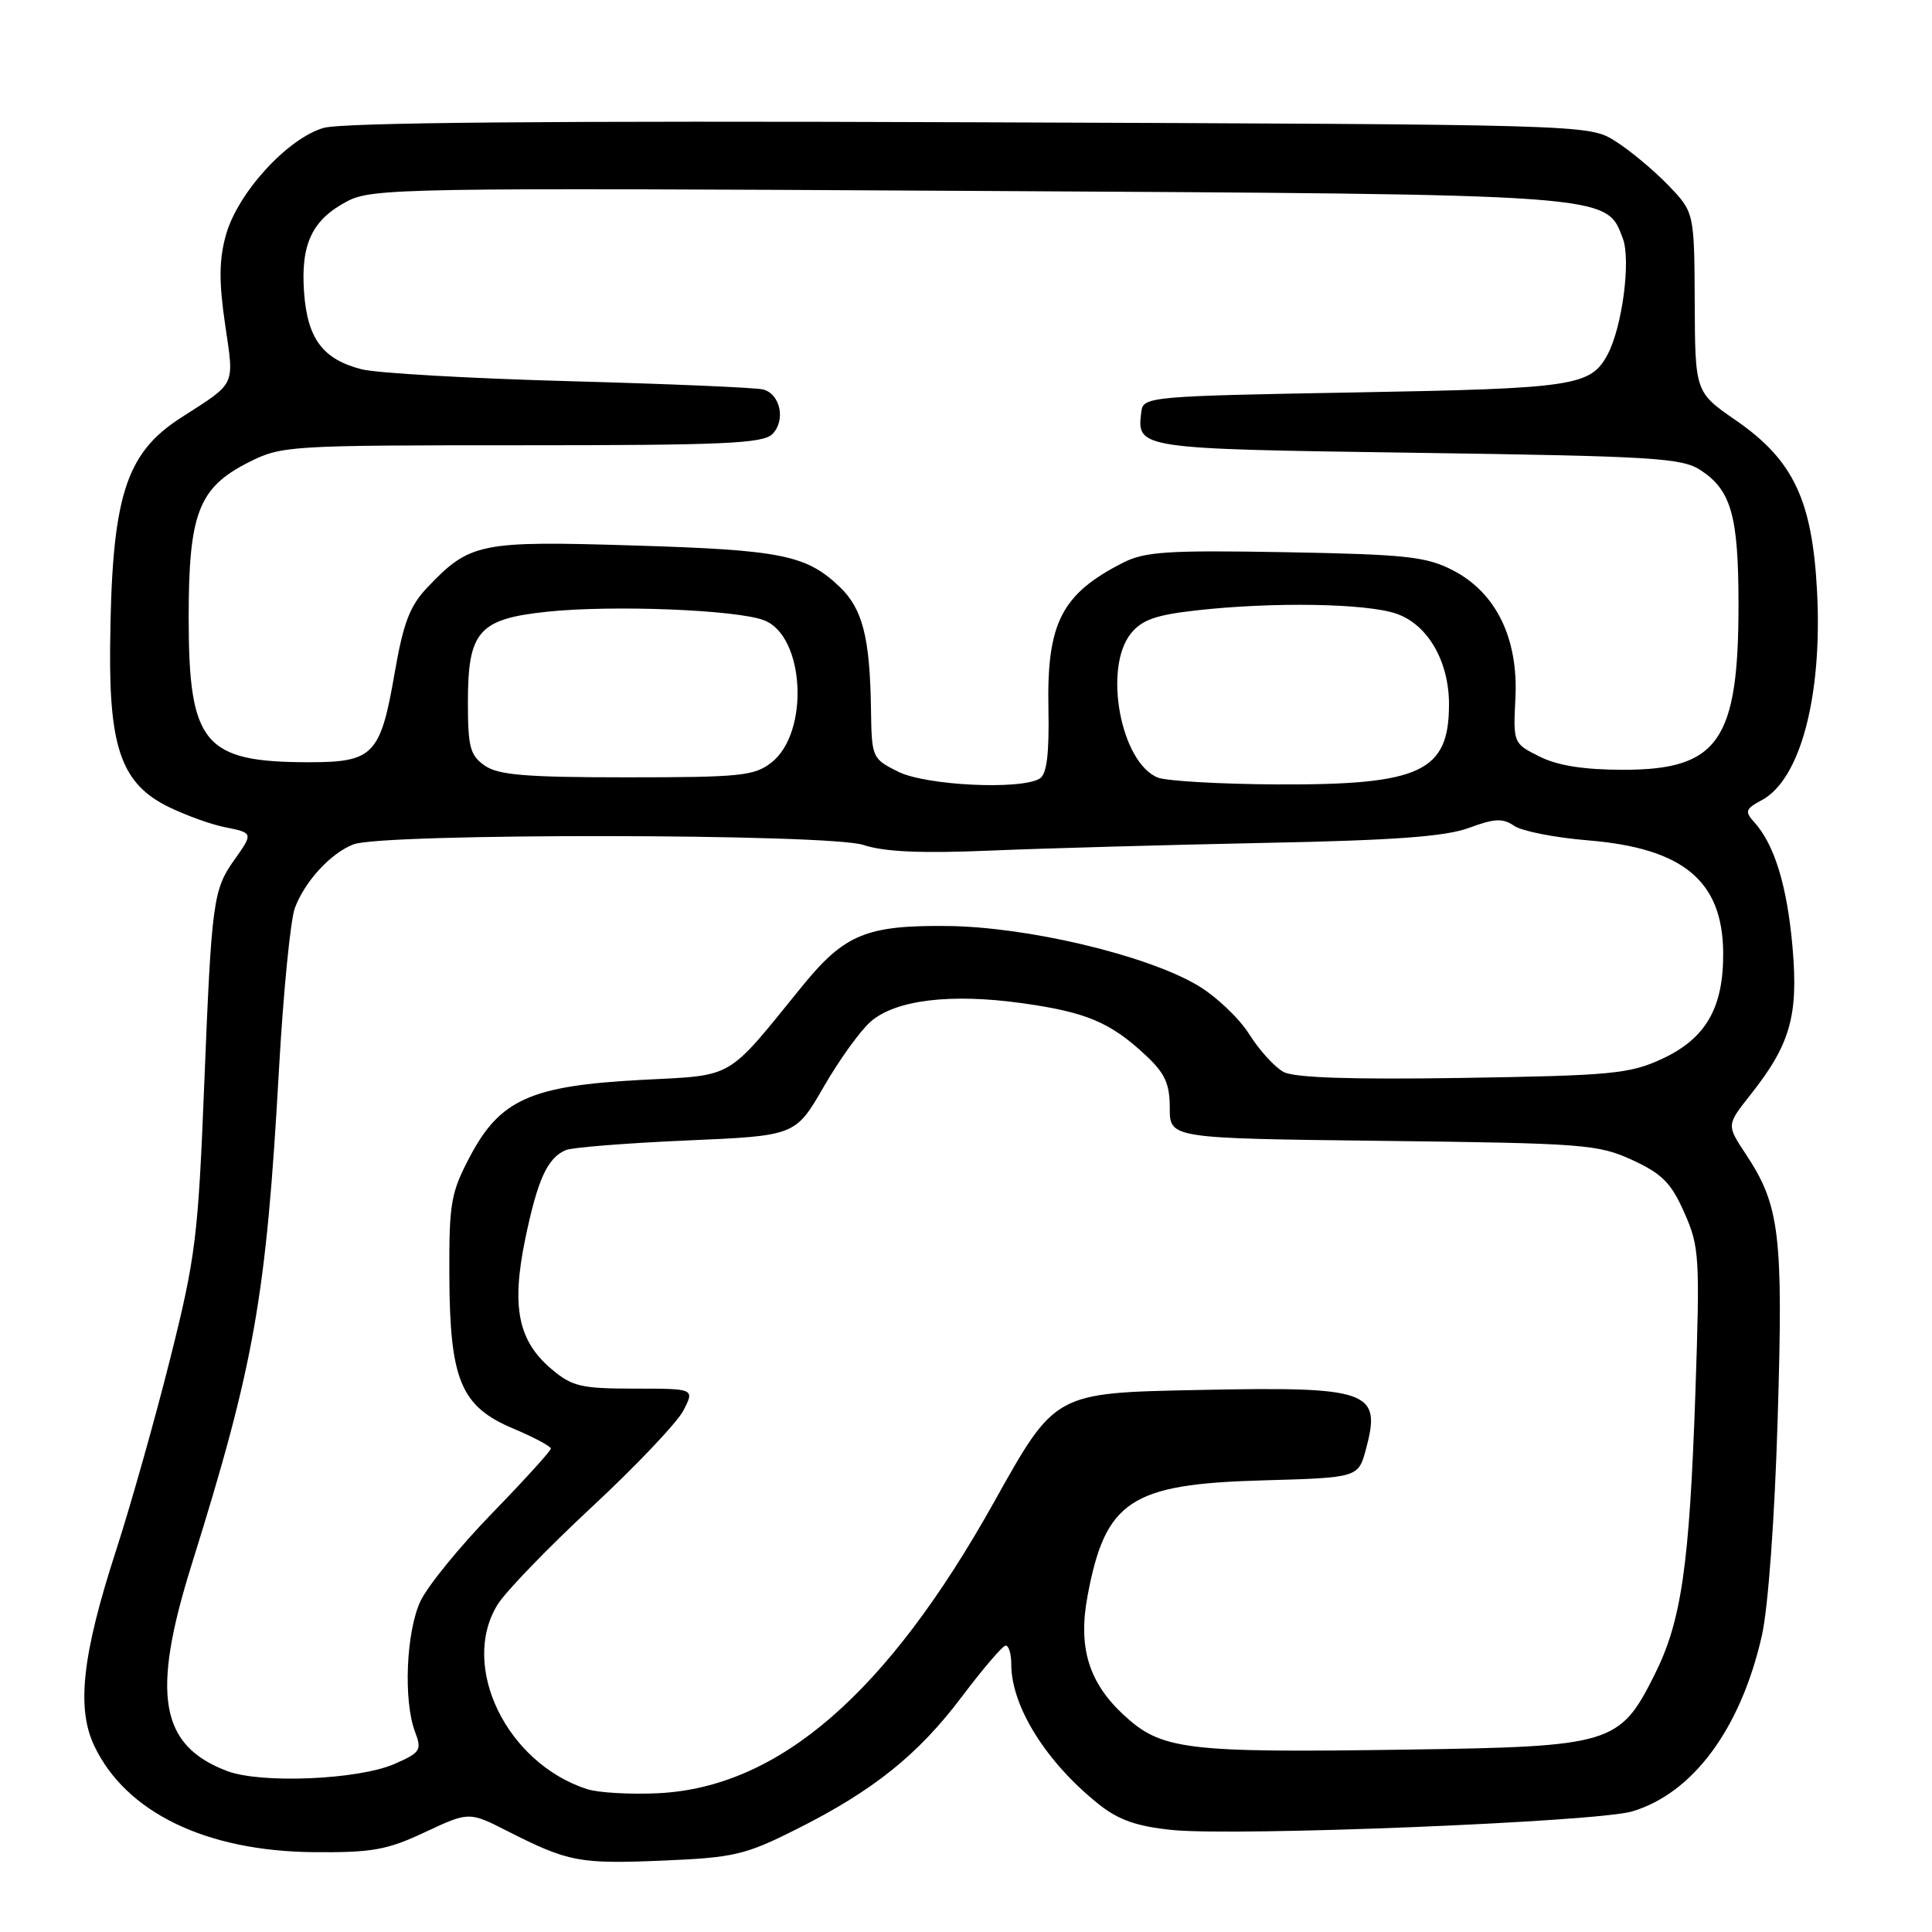<?xml version="1.0" encoding="UTF-8" standalone="no"?>
<!DOCTYPE svg PUBLIC "-//W3C//DTD SVG 1.1//EN" "http://www.w3.org/Graphics/SVG/1.1/DTD/svg11.dtd" >
<svg xmlns="http://www.w3.org/2000/svg" xmlns:xlink="http://www.w3.org/1999/xlink" version="1.1" viewBox="0 0 256 256">
 <g >
 <path fill="currentColor"
d=" M 105.46 242.42 C 115.71 237.29 121.66 232.52 127.49 224.77 C 130.25 221.11 132.84 218.08 133.25 218.05 C 133.66 218.02 134.00 219.14 134.00 220.53 C 134.00 226.13 138.65 233.55 145.63 239.10 C 148.22 241.16 150.65 242.01 155.29 242.48 C 163.79 243.35 211.61 241.42 216.28 240.02 C 224.35 237.60 230.65 229.06 233.45 216.76 C 234.29 213.06 235.15 201.30 235.55 188.00 C 236.30 163.55 235.84 159.73 231.31 152.90 C 228.78 149.07 228.78 149.07 231.90 145.12 C 237.23 138.40 238.31 134.62 237.52 125.52 C 236.81 117.41 235.13 111.91 232.46 108.96 C 231.16 107.52 231.27 107.19 233.45 106.02 C 238.56 103.29 241.49 92.21 240.77 78.38 C 240.14 66.26 237.63 60.98 230.06 55.73 C 224.61 51.97 224.61 51.97 224.56 40.04 C 224.50 28.12 224.50 28.12 221.00 24.49 C 219.07 22.50 215.93 19.89 214.00 18.68 C 210.50 16.50 210.50 16.50 128.50 16.20 C 72.94 15.99 45.33 16.23 42.87 16.95 C 38.07 18.35 31.46 25.60 29.93 31.16 C 29.02 34.43 29.00 37.34 29.83 43.00 C 31.04 51.29 31.37 50.60 24.02 55.32 C 16.54 60.12 14.77 65.89 14.59 86.01 C 14.48 99.28 16.22 103.96 22.42 106.96 C 24.69 108.06 28.00 109.25 29.77 109.60 C 33.56 110.36 33.57 110.39 31.07 113.91 C 28.24 117.88 28.04 119.38 27.07 143.50 C 26.26 163.89 25.93 166.56 22.56 180.00 C 20.56 187.97 17.32 199.45 15.36 205.50 C 10.90 219.26 10.11 226.33 12.49 231.33 C 16.67 240.14 27.26 245.28 41.50 245.42 C 49.32 245.49 51.27 245.14 56.32 242.77 C 62.15 240.04 62.15 240.04 67.32 242.67 C 75.31 246.72 76.77 247.00 87.80 246.54 C 97.24 246.14 98.72 245.80 105.46 242.42 Z  M 77.79 237.07 C 67.12 233.62 60.89 220.77 65.93 212.62 C 66.99 210.90 72.63 205.07 78.45 199.66 C 84.28 194.24 89.72 188.50 90.55 186.91 C 92.05 184.00 92.05 184.00 84.10 184.00 C 77.03 184.00 75.82 183.72 73.11 181.44 C 68.65 177.69 67.74 173.20 69.59 164.20 C 71.23 156.28 72.53 153.43 74.98 152.39 C 75.82 152.04 83.00 151.47 90.95 151.12 C 105.40 150.50 105.40 150.50 109.15 144.00 C 111.21 140.43 114.02 136.53 115.39 135.35 C 118.70 132.49 125.96 131.61 135.39 132.92 C 143.93 134.11 147.14 135.46 151.82 139.84 C 154.37 142.22 155.00 143.60 155.00 146.82 C 155.00 150.84 155.00 150.84 183.25 151.17 C 209.89 151.49 211.77 151.63 216.29 153.71 C 220.24 155.53 221.45 156.76 223.19 160.70 C 225.18 165.20 225.26 166.53 224.65 184.48 C 223.86 207.51 222.80 214.82 219.22 221.95 C 214.62 231.12 213.55 231.44 186.51 231.83 C 156.90 232.27 153.88 231.89 148.81 227.16 C 144.24 222.89 142.84 218.24 144.10 211.50 C 146.46 198.85 149.78 196.65 167.24 196.16 C 179.98 195.80 179.98 195.80 181.00 192.01 C 183.08 184.27 181.48 183.71 158.77 184.18 C 139.69 184.57 139.85 184.48 131.69 199.08 C 117.54 224.39 103.23 236.80 87.26 237.61 C 83.54 237.79 79.28 237.55 77.79 237.07 Z  M 30.12 234.68 C 21.18 231.31 20.00 224.55 25.39 207.33 C 33.72 180.69 35.27 171.91 36.96 141.79 C 37.54 131.50 38.49 121.82 39.08 120.29 C 40.42 116.74 43.83 113.05 46.84 111.88 C 50.75 110.38 109.81 110.44 114.40 111.96 C 117.18 112.88 122.06 113.10 131.40 112.70 C 138.61 112.40 154.85 111.95 167.50 111.69 C 184.78 111.35 191.53 110.85 194.64 109.70 C 198.04 108.44 199.13 108.39 200.64 109.43 C 201.66 110.13 206.06 111.00 210.41 111.35 C 223.02 112.39 228.23 116.70 228.33 126.17 C 228.40 133.53 226.04 137.63 220.18 140.33 C 215.93 142.29 213.49 142.52 193.84 142.83 C 179.08 143.06 171.51 142.81 170.08 142.04 C 168.92 141.42 166.86 139.16 165.51 137.01 C 164.15 134.87 161.06 131.95 158.63 130.53 C 151.80 126.52 136.07 122.80 125.50 122.70 C 114.81 122.59 111.89 123.80 106.30 130.67 C 96.06 143.27 97.51 142.43 84.82 143.10 C 70.32 143.88 66.24 145.71 62.26 153.27 C 59.74 158.04 59.50 159.43 59.54 169.00 C 59.60 182.86 61.05 186.35 67.98 189.28 C 70.74 190.44 73.00 191.65 72.99 191.95 C 72.99 192.25 69.49 196.10 65.22 200.50 C 60.94 204.90 56.67 210.14 55.72 212.15 C 53.81 216.20 53.43 225.37 55.00 229.49 C 55.92 231.91 55.71 232.23 52.25 233.74 C 47.49 235.82 34.61 236.37 30.12 234.68 Z  M 119.00 102.25 C 115.56 100.53 115.50 100.40 115.41 93.99 C 115.27 84.44 114.30 80.66 111.24 77.74 C 106.83 73.54 103.53 72.87 83.98 72.28 C 63.56 71.65 62.26 71.91 56.61 77.86 C 54.30 80.29 53.44 82.55 52.29 89.20 C 50.42 100.02 49.48 101.00 40.99 101.00 C 27.00 101.00 25.00 98.60 25.00 81.80 C 25.00 68.00 26.32 64.60 32.96 61.25 C 37.31 59.06 38.24 59.00 69.14 59.00 C 95.83 59.00 101.09 58.77 102.34 57.52 C 104.13 55.73 103.42 52.24 101.14 51.61 C 100.24 51.36 88.70 50.87 75.50 50.51 C 62.30 50.15 49.88 49.44 47.91 48.93 C 42.77 47.61 40.73 44.88 40.29 38.73 C 39.83 32.33 41.36 29.11 46.01 26.67 C 49.33 24.94 53.44 24.87 128.00 25.29 C 214.07 25.77 212.79 25.68 215.03 31.59 C 216.12 34.46 214.96 43.34 213.01 46.98 C 210.77 51.16 208.63 51.48 179.50 52.00 C 152.44 52.48 151.49 52.57 151.24 54.50 C 150.61 59.48 150.51 59.47 187.76 60.00 C 219.12 60.45 222.87 60.68 225.34 62.30 C 229.39 64.96 230.35 68.33 230.36 80.00 C 230.38 98.13 227.70 102.00 215.12 102.00 C 209.87 102.00 206.41 101.45 204.00 100.25 C 200.52 98.51 200.50 98.47 200.80 92.50 C 201.20 84.57 198.22 78.50 192.50 75.56 C 188.98 73.75 186.31 73.46 170.35 73.17 C 154.82 72.89 151.72 73.09 148.85 74.54 C 140.67 78.69 138.70 82.53 138.92 93.85 C 139.04 99.85 138.71 102.57 137.79 103.15 C 135.34 104.70 122.70 104.10 119.00 102.25 Z  M 153.41 103.03 C 148.49 101.04 146.16 88.49 149.86 83.93 C 151.32 82.12 153.19 81.47 158.61 80.87 C 168.75 79.74 181.01 79.95 185.00 81.31 C 189.16 82.72 192.00 87.60 192.00 93.32 C 192.00 102.27 188.25 104.02 169.28 103.94 C 161.70 103.90 154.56 103.49 153.41 103.03 Z  M 64.22 101.44 C 62.29 100.09 62.00 98.98 62.00 93.05 C 62.00 83.63 63.42 82.01 72.55 81.05 C 81.20 80.15 97.58 80.79 101.24 82.19 C 106.63 84.25 107.30 97.04 102.23 101.03 C 99.97 102.81 98.13 103.00 83.09 103.00 C 69.64 103.00 66.02 102.70 64.22 101.44 Z "/>
</g>
</svg>